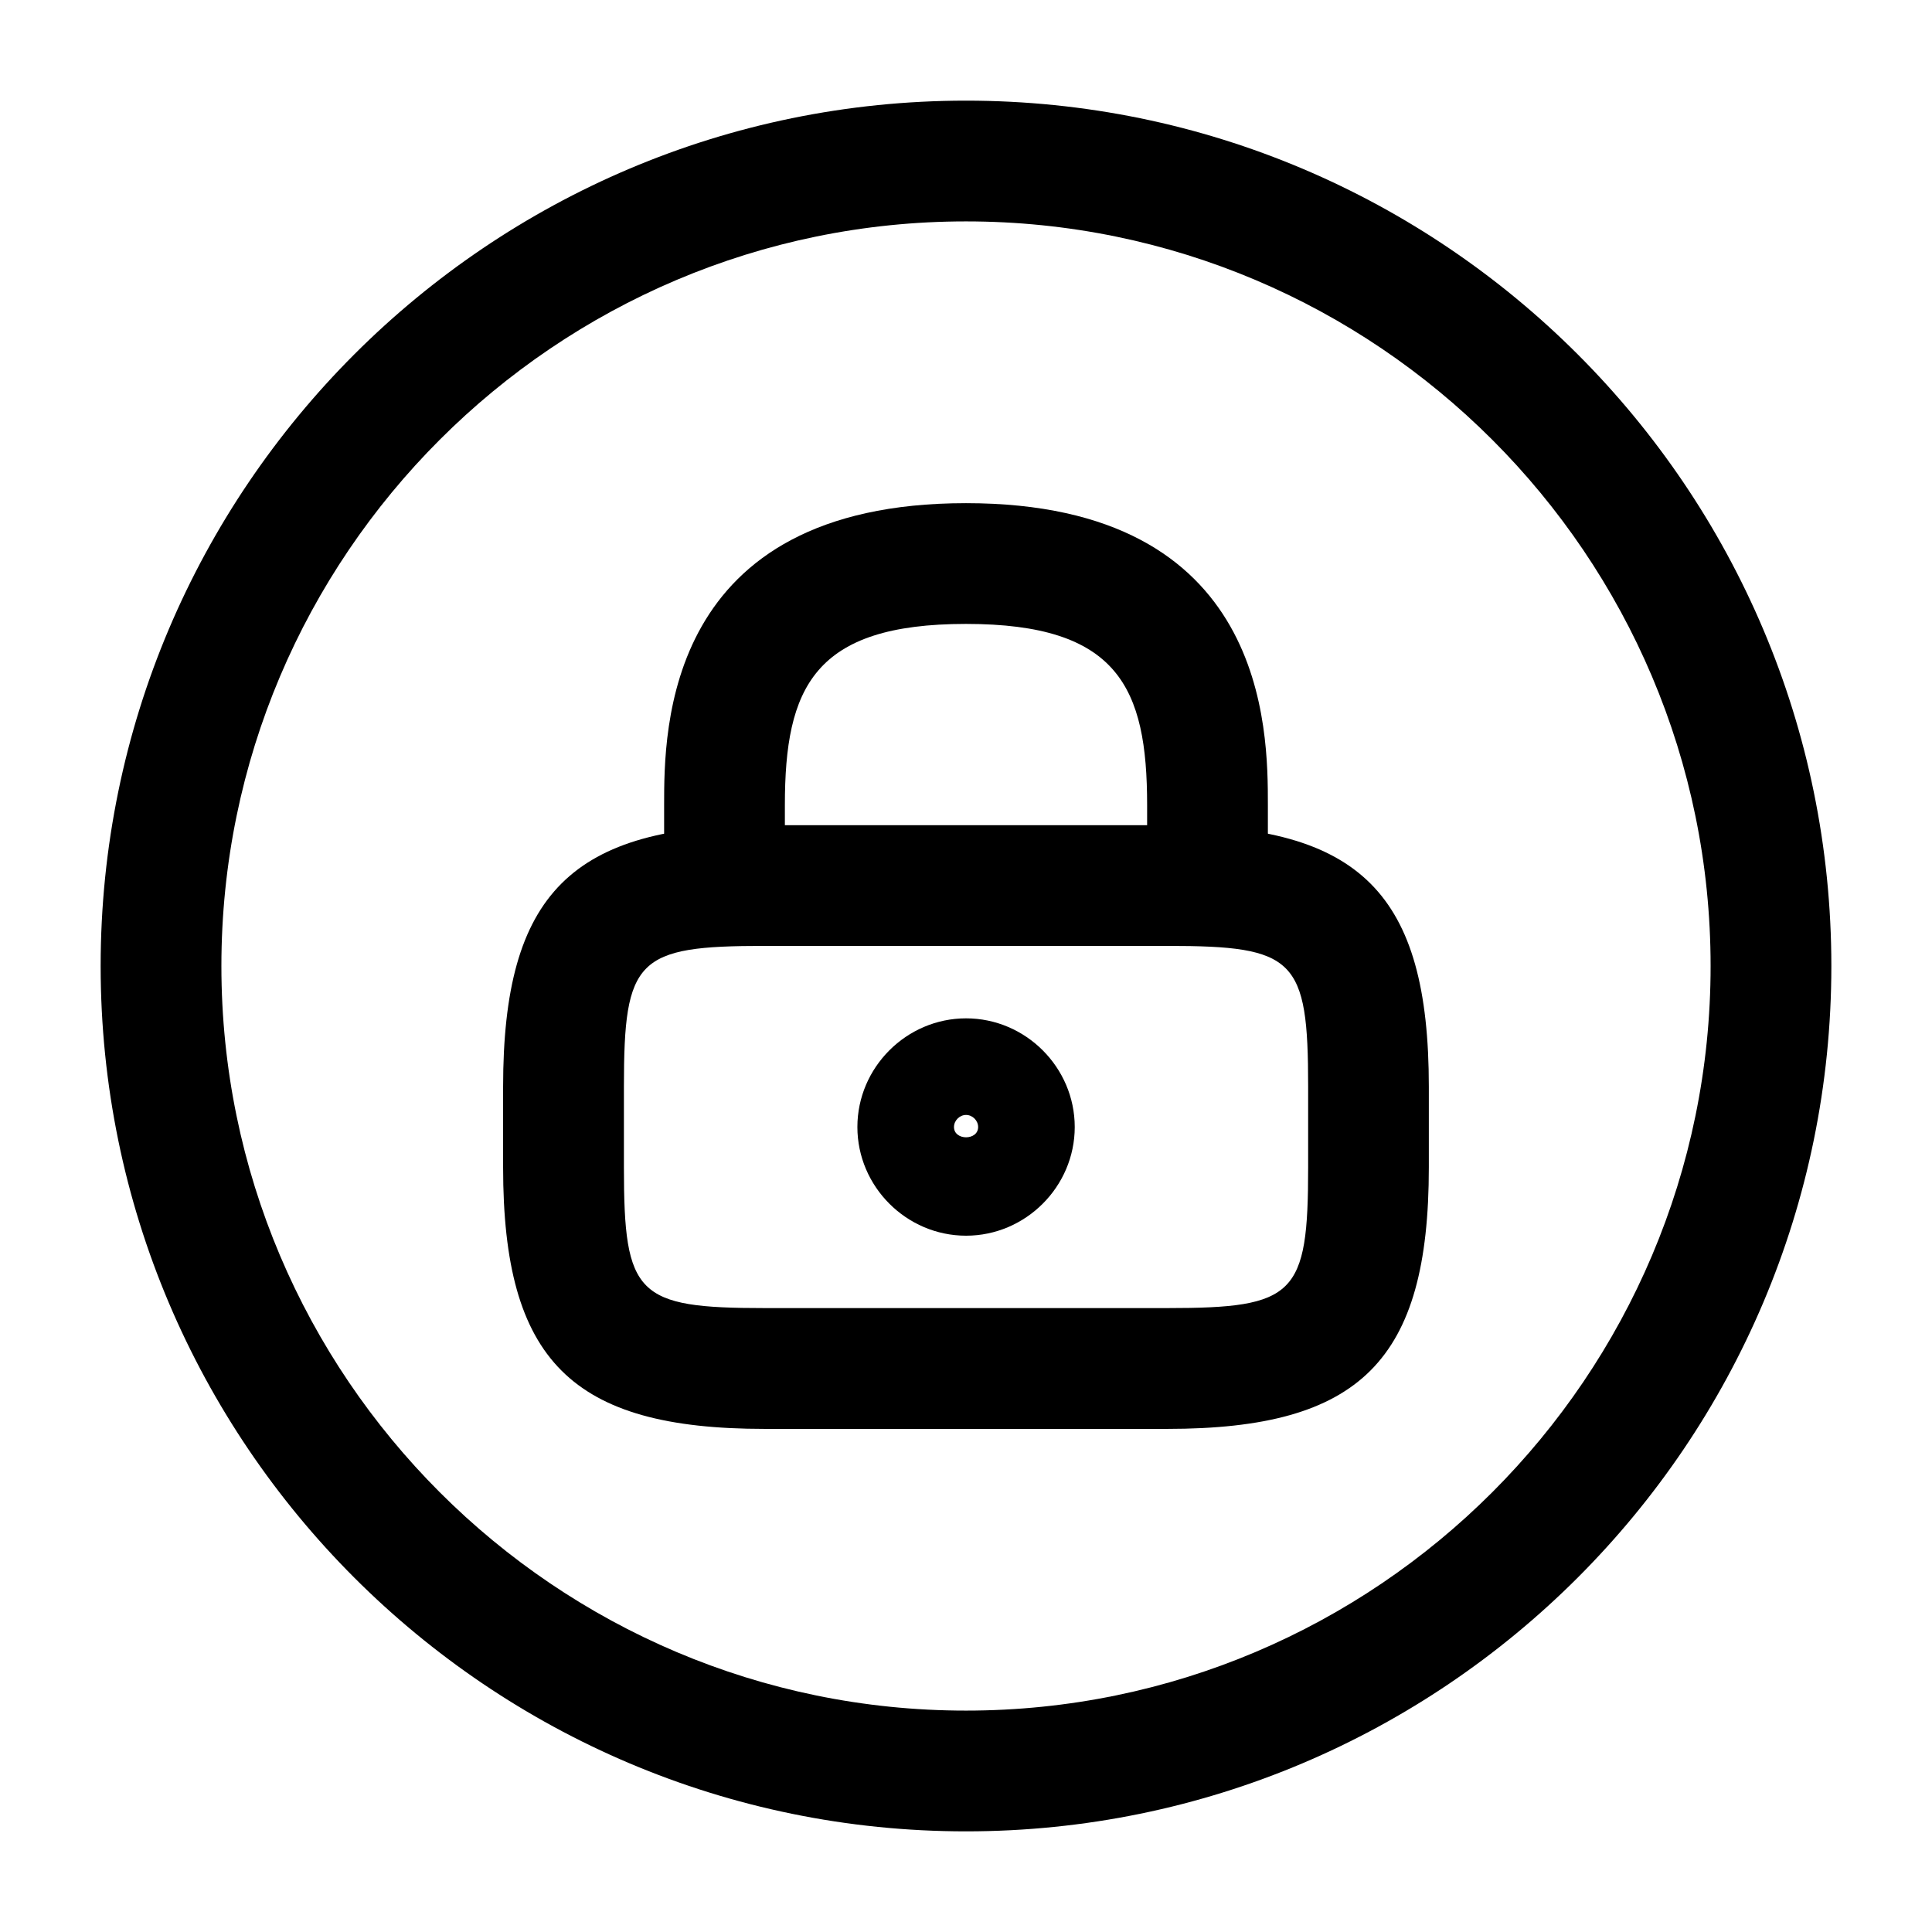 <!-- Generated by IcoMoon.io -->
<svg version="1.1" xmlns="http://www.w3.org/2000/svg" width="32" height="32" viewBox="0 0 32 32">
<title>lock-circle</title>
<path d="M20 15.667c-0.547 0-1-0.453-1-1v-1.333c0-1.947-0.48-3-3-3s-3 1.053-3 3v1.333c0 0.547-0.453 1-1 1s-1-0.453-1-1v-1.333c0-1.24 0-5 5-5s5 3.76 5 5v1.333c0 0.547-0.453 1-1 1z"></path>
<path d="M16.001 20.467c-0.987 0-1.8-0.813-1.8-1.8s0.813-1.8 1.8-1.8c0.987 0 1.8 0.813 1.8 1.8s-0.813 1.8-1.8 1.8zM16.001 18.467c-0.107 0-0.2 0.093-0.2 0.2 0 0.227 0.4 0.227 0.4 0 0-0.107-0.093-0.2-0.2-0.2z"></path>
<path d="M19.333 23.667h-6.667c-3.2 0-4.333-1.133-4.333-4.333v-1.333c0-3.2 1.133-4.333 4.333-4.333h6.667c3.2 0 4.333 1.133 4.333 4.333v1.333c0 3.2-1.133 4.333-4.333 4.333zM12.667 15.667c-2.12 0-2.333 0.213-2.333 2.333v1.333c0 2.12 0.213 2.333 2.333 2.333h6.667c2.12 0 2.333-0.213 2.333-2.333v-1.333c0-2.12-0.213-2.333-2.333-2.333h-6.667z"></path>
<path d="M16 30.333c-7.907 0-14.333-6.427-14.333-14.333s6.427-14.333 14.333-14.333c7.907 0 14.333 6.427 14.333 14.333s-6.427 14.333-14.333 14.333zM16 3.667c-6.8 0-12.333 5.533-12.333 12.333s5.533 12.333 12.333 12.333c6.8 0 12.333-5.533 12.333-12.333s-5.533-12.333-12.333-12.333z"></path>
</svg>
